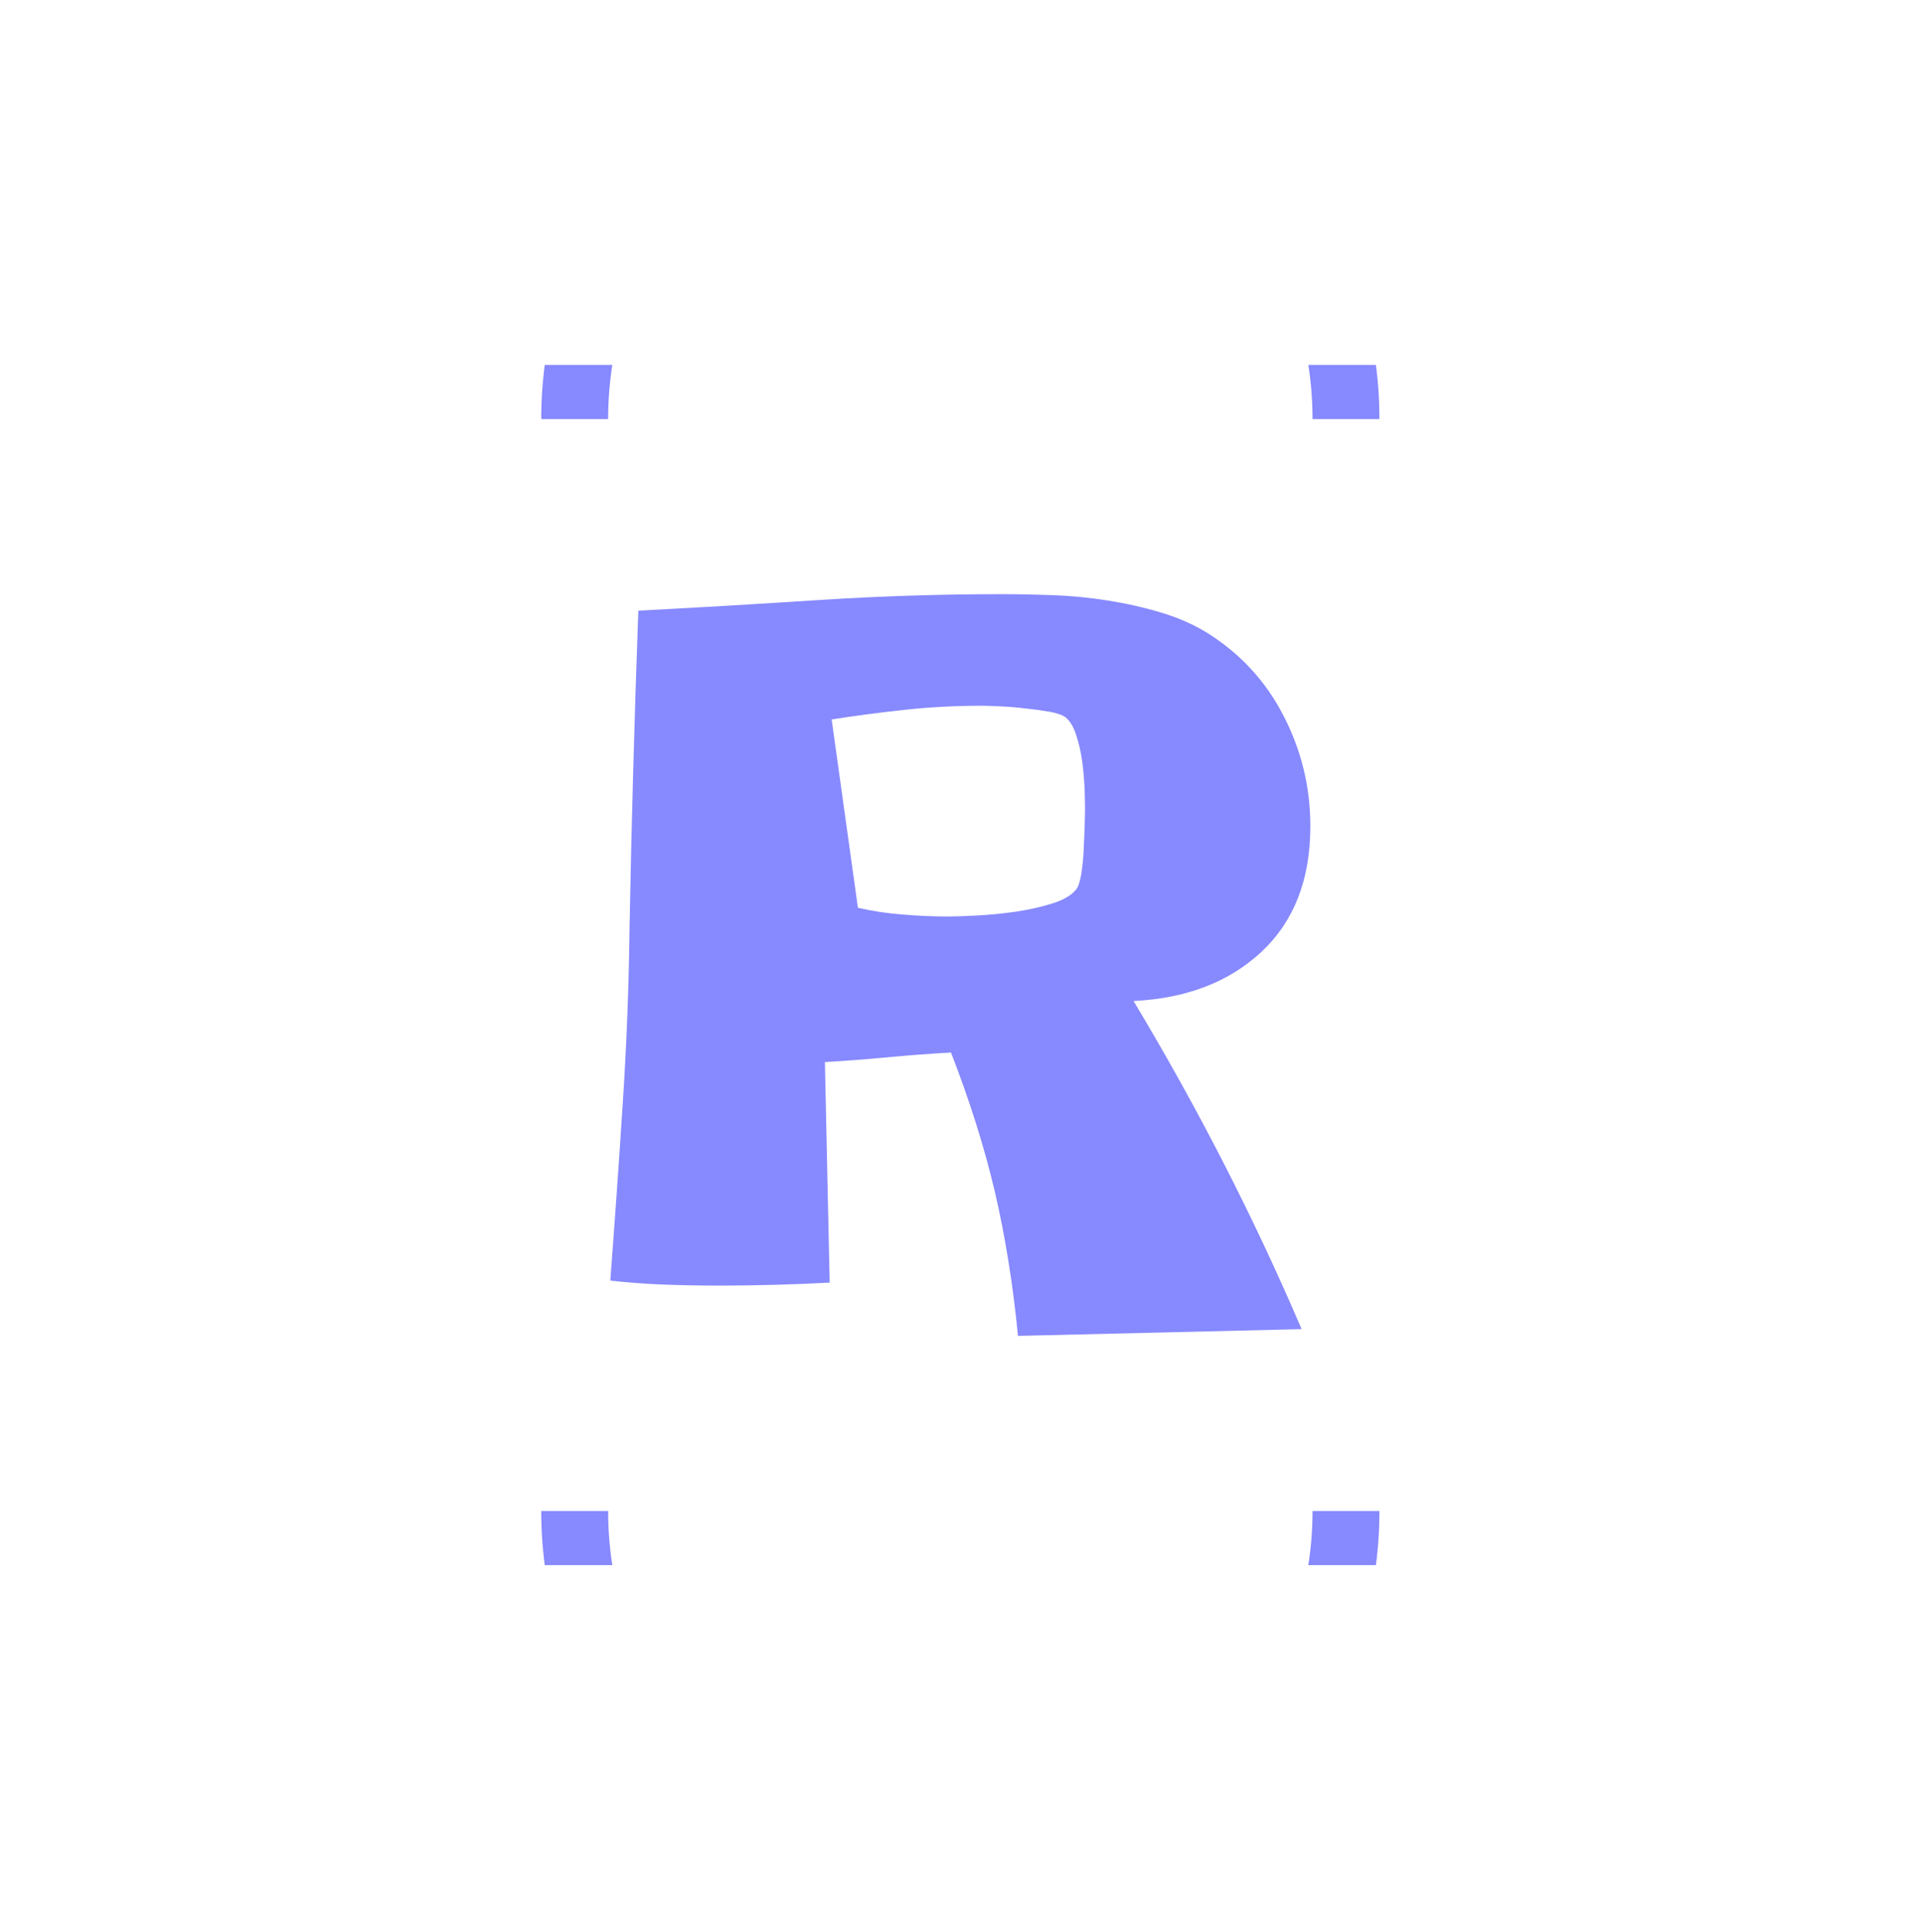 <svg xmlns="http://www.w3.org/2000/svg" version="1.1" xmlns:xlink="http://www.w3.org/1999/xlink" xmlns:svgjs="http://svgjs.dev/svgjs" width="1000" height="1005" viewBox="0 0 1000 1005"><g transform="matrix(1,0,0,1,-0.606,-0.605)"><svg viewBox="0 0 396 398" data-background-color="#ffffff" preserveAspectRatio="xMidYMid meet" height="1005" width="1000" xmlns="http://www.w3.org/2000/svg" xmlns:xlink="http://www.w3.org/1999/xlink"><g id="tight-bounds" transform="matrix(1,0,0,1,0.24,75.4)"><svg viewBox="0 0 395.52 247.2" height="247.2" width="395.52"><g><svg></svg></g><g><svg viewBox="0 0 395.52 247.2" height="247.2" width="395.52"><g transform="matrix(1,0,0,1,125.674,47.215)"><svg viewBox="0 0 144.171 152.77" height="152.77" width="144.171"><g><svg viewBox="0 0 144.171 152.77" height="152.77" width="144.171"><g><svg viewBox="0 0 144.171 152.77" height="152.77" width="144.171"><g><svg viewBox="0 0 144.171 152.77" height="152.77" width="144.171"><g id="textblocktransform"><svg viewBox="0 0 144.171 152.77" height="152.77" width="144.171" id="textblock"><g><svg viewBox="0 0 144.171 152.77" height="152.77" width="144.171"><g transform="matrix(1,0,0,1,0,0)"><svg width="144.171" viewBox="3.52 -36.23 35.2 37.3" height="152.77" data-palette-color="#8789fe"><path d="M38.72-24.56L38.72-24.56Q38.72-20.56 36.28-18.26 33.84-15.97 29.83-15.77L29.83-15.77Q34.67-7.71 38.28 0.73L38.28 0.73 24.02 1.07Q23.63-2.88 22.85-6.2 22.07-9.52 20.65-13.18L20.65-13.18Q19.04-13.09 17.46-12.94 15.87-12.79 14.31-12.7L14.31-12.7 14.55-1.61Q11.77-1.46 8.98-1.46L8.98-1.46Q7.57-1.46 6.23-1.51 4.88-1.56 3.52-1.71L3.52-1.71Q3.86-6.2 4.15-10.67 4.44-15.14 4.49-19.58L4.49-19.58Q4.64-27.49 4.93-35.4L4.93-35.4Q9.52-35.64 14.09-35.94 18.65-36.23 23.24-36.23L23.24-36.23Q24.41-36.23 25.78-36.18 27.15-36.13 28.54-35.91 29.93-35.69 31.23-35.3 32.52-34.91 33.54-34.28L33.54-34.28Q36.04-32.71 37.38-30.1 38.72-27.49 38.72-24.56ZM27.39-25.34L27.39-25.34Q27.39-25.73 27.37-26.42 27.34-27.1 27.25-27.81 27.15-28.52 26.95-29.13 26.76-29.74 26.42-30.03L26.42-30.03Q26.17-30.22 25.59-30.32 25-30.42 24.34-30.49 23.68-30.57 23.07-30.59 22.46-30.62 22.22-30.62L22.22-30.62Q20.26-30.62 18.38-30.42 16.5-30.22 14.65-29.93L14.65-29.93 15.97-20.46Q17.04-20.21 18.21-20.12 19.38-20.02 20.51-20.02L20.51-20.02Q21-20.02 21.95-20.07 22.9-20.12 23.9-20.26 24.9-20.41 25.76-20.68 26.61-20.95 26.95-21.39L26.95-21.39Q27.1-21.58 27.2-22.14 27.29-22.71 27.32-23.32 27.34-23.93 27.37-24.51 27.39-25.1 27.39-25.34Z" opacity="1" transform="matrix(1,0,0,1,0,0)" fill="#8789fe" class="undefined-text-0" data-fill-palette-color="primary" id="text-0"></path></svg></g></svg></g></svg></g></svg></g><g></g></svg></g></svg></g></svg></g><g><path d="M111.454 11.15A72.086 72.086 0 0 1 284.066 11.15L270.289 11.15A58.309 58.309 0 0 0 125.231 11.15L111.454 11.15M111.454 236.05A72.086 72.086 0 0 0 284.066 236.05L270.289 236.05A58.309 58.309 0 0 1 125.231 236.05L111.454 236.05" fill="#8789fe" stroke="transparent" data-fill-palette-color="tertiary"></path></g></svg></g><defs></defs></svg><rect width="395.52" height="247.2" fill="none" stroke="none" visibility="hidden"></rect></g></svg></g></svg>